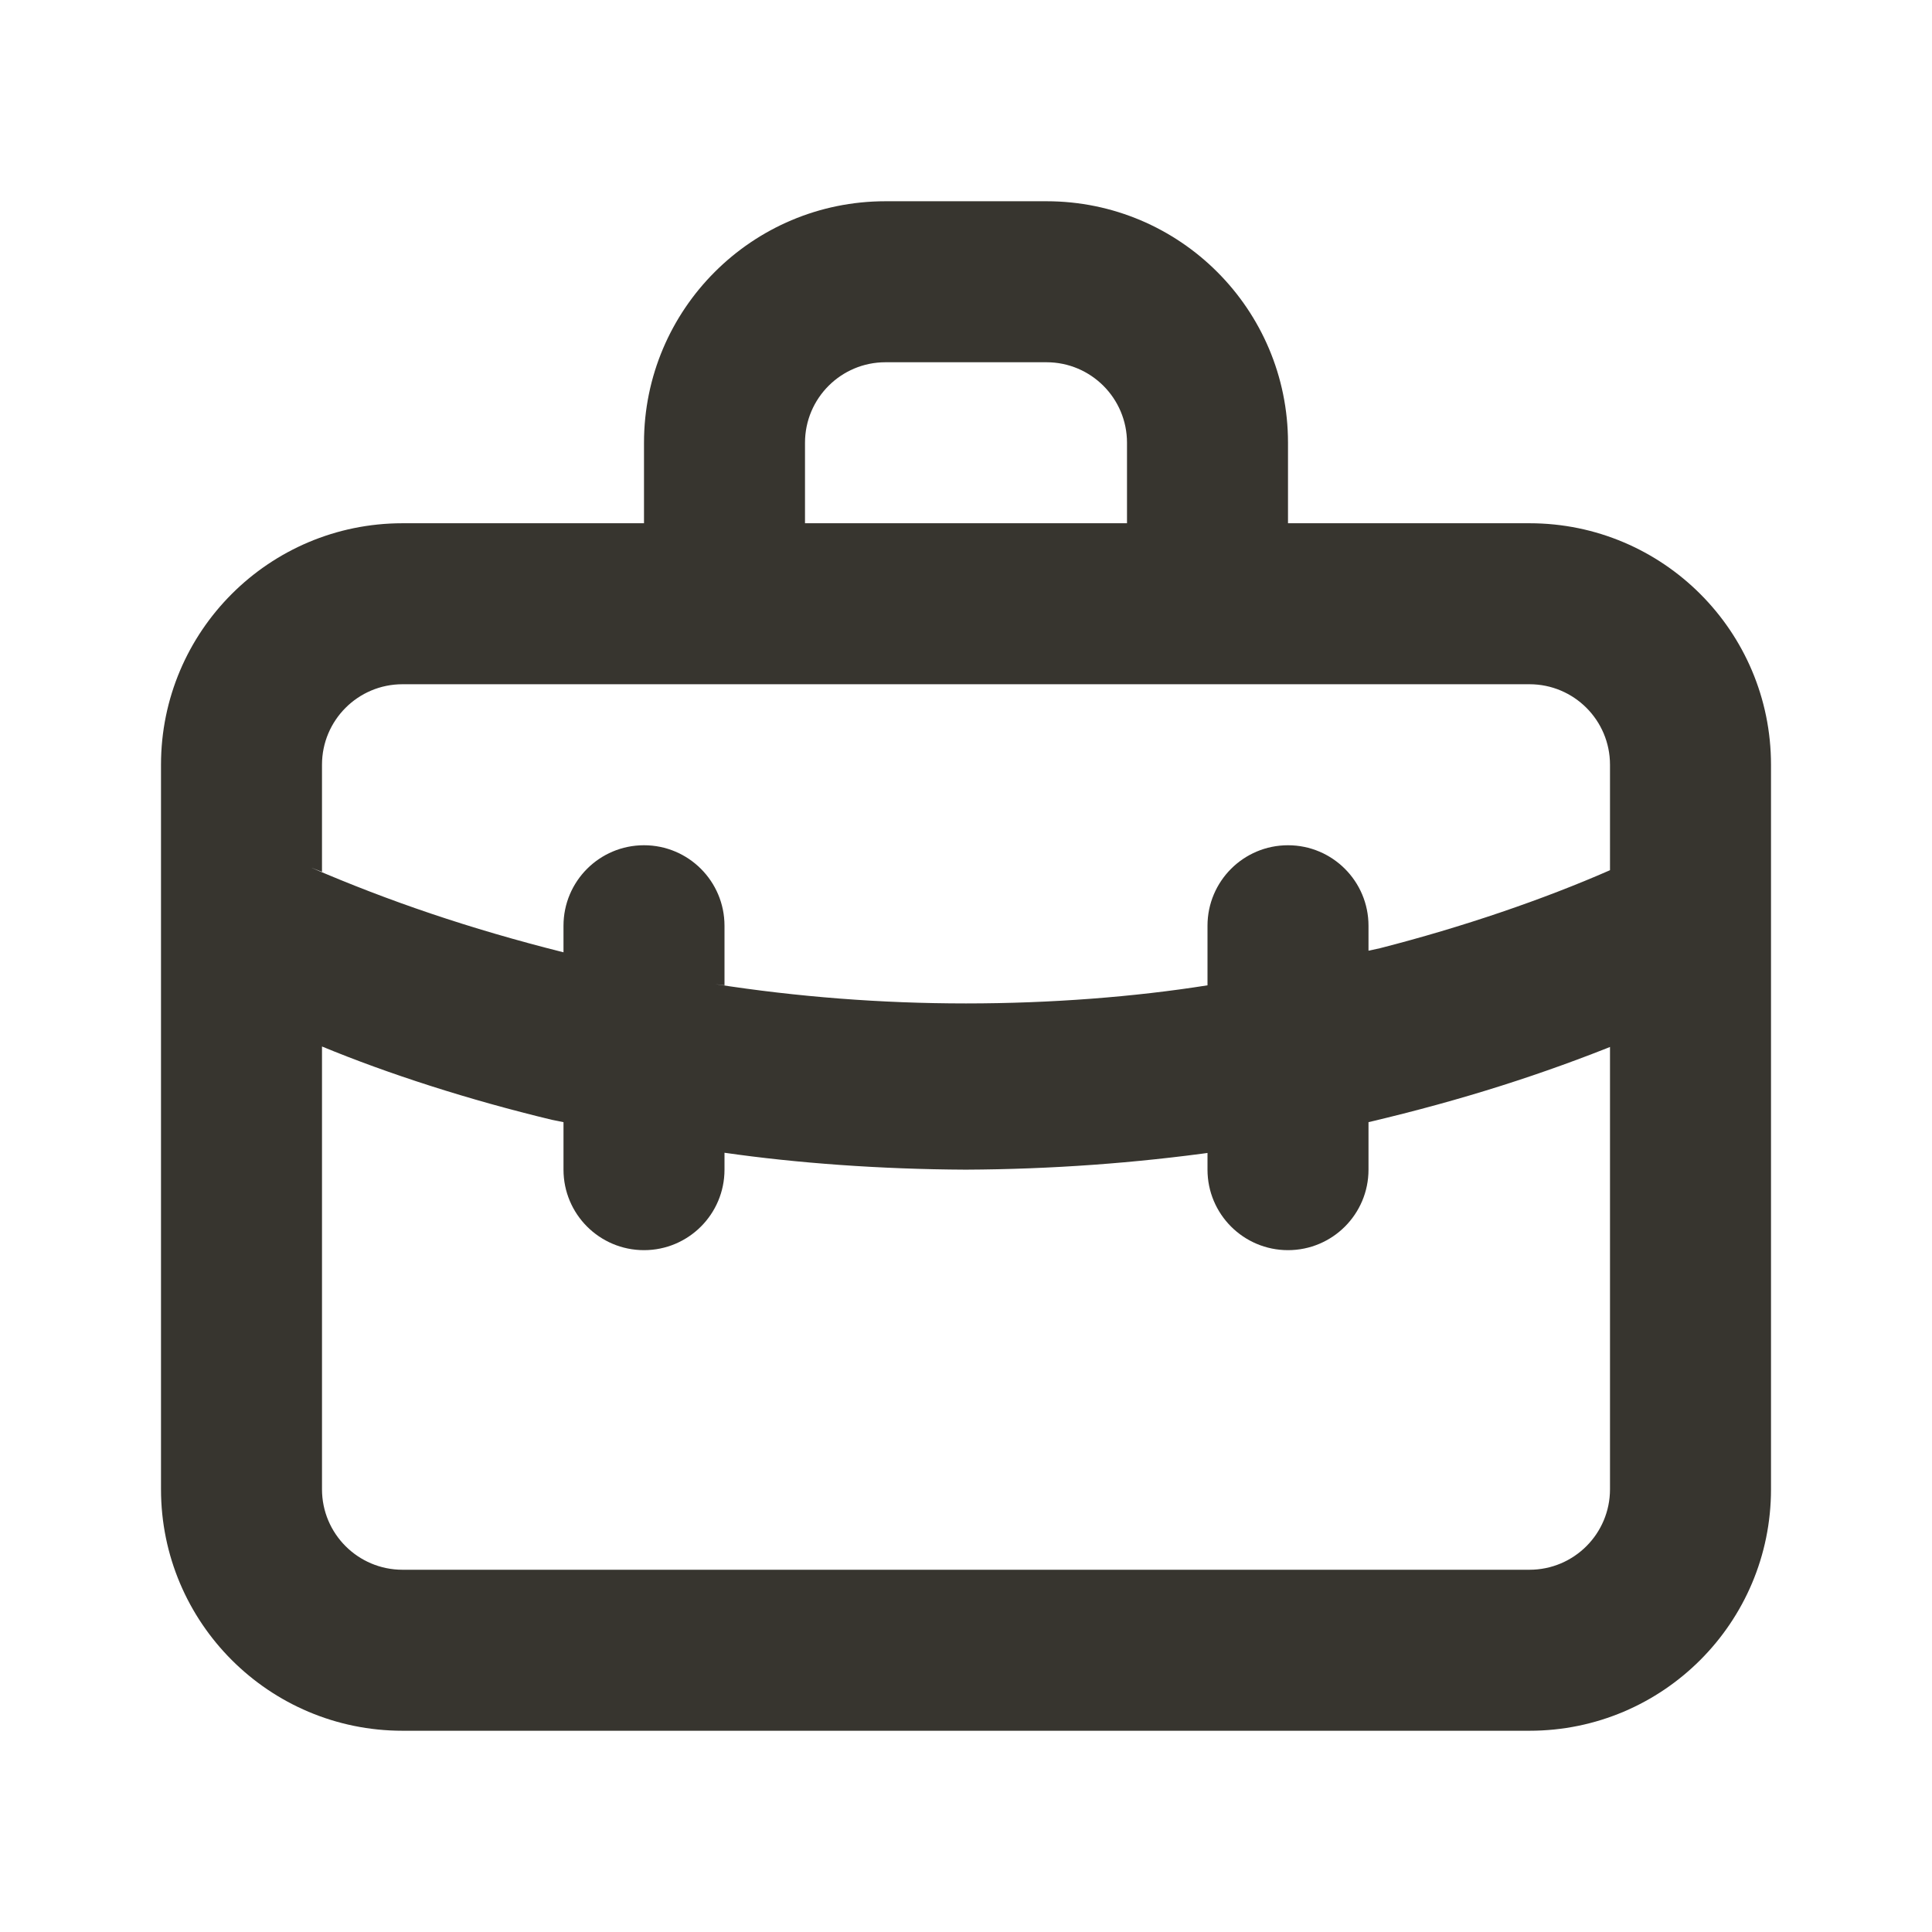 <!-- Generated by IcoMoon.io -->
<svg version="1.1" xmlns="http://www.w3.org/2000/svg" width="280" height="280" viewBox="0 0 280 280">
<title>ul-briefcase-alt</title>
<path fill="#37352f" d="M221.667 75.833h-35v-11.667c0-19.33-15.67-35-35-35v0h-23.333c-19.33 0-35 15.67-35 35v0 11.667h-35c-19.33 0-35 15.67-35 35v0 105c0 19.33 15.67 35 35 35v0h163.333c19.33 0 35-15.67 35-35v0-105c0-19.33-15.67-35-35-35v0zM116.667 64.167c0-6.443 5.223-11.667 11.667-11.667v0h23.333c6.443 0 11.667 5.223 11.667 11.667v0 11.667h-46.667zM233.333 215.833c0 6.443-5.223 11.667-11.667 11.667v0h-163.333c-6.443 0-11.667-5.223-11.667-11.667v0-64.167c9.606 3.972 21.287 7.735 33.308 10.623l1.692 0.343v6.883c0 6.443 5.223 11.667 11.667 11.667s11.667-5.223 11.667-11.667v0-2.45c10.469 1.504 22.603 2.393 34.935 2.45l0.065 0c12.397-0.057 24.531-0.946 36.416-2.613l-1.416 0.163v2.45c0 6.443 5.223 11.667 11.667 11.667s11.667-5.223 11.667-11.667v0-6.883c13.713-3.231 25.394-6.995 36.663-11.562l-1.663 0.596zM233.333 126.117c-9.668 4.239-21.327 8.232-33.352 11.309l-1.648 0.358v-3.617c0-6.443-5.223-11.667-11.667-11.667s-11.667 5.223-11.667 11.667v0 8.633c-10.519 1.671-22.648 2.625-35 2.625s-24.481-0.955-36.317-2.794l1.317 0.168v-8.633c0-6.443-5.223-11.667-11.667-11.667s-11.667 5.223-11.667 11.667v0 3.85c-13.673-3.435-25.332-7.428-36.545-12.259l1.545 0.592v-15.517c0-6.443 5.223-11.667 11.667-11.667v0h163.333c6.443 0 11.667 5.223 11.667 11.667v0z"></path>
</svg>
